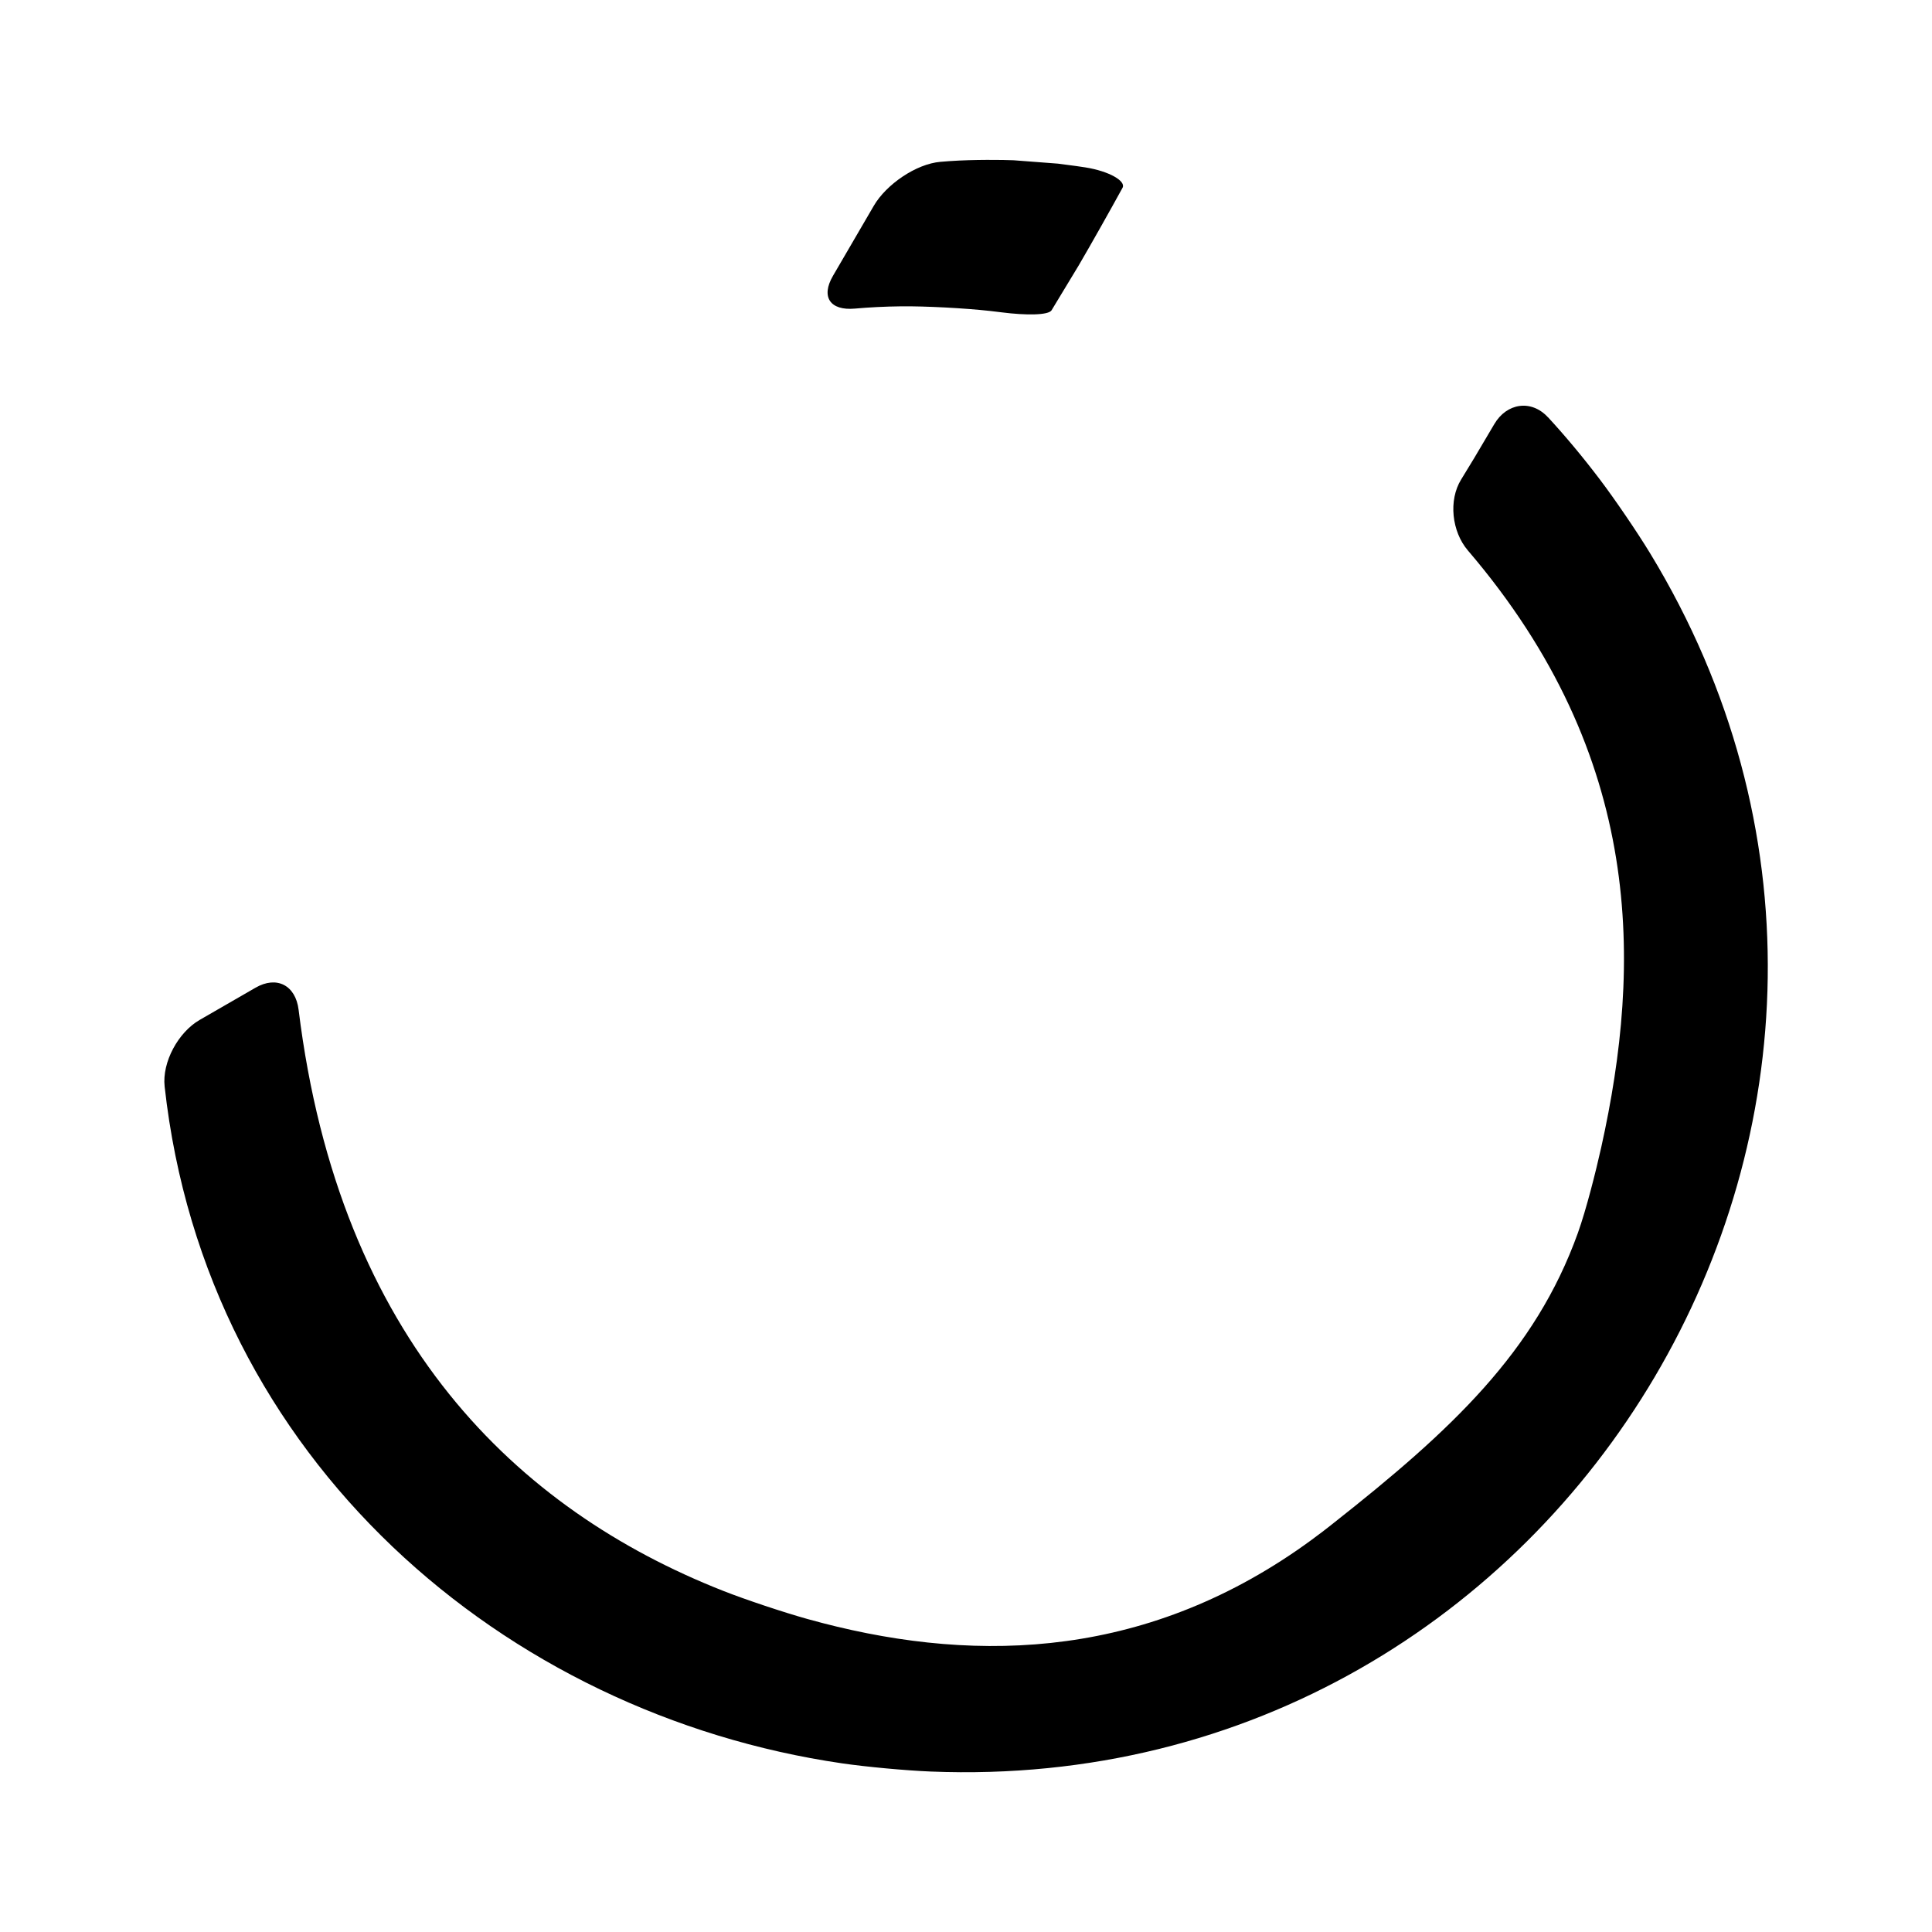 <?xml version="1.0" encoding="UTF-8" standalone="no"?>
<!-- Created with Inkscape (http://www.inkscape.org/) -->

<svg
   width="192"
   height="192"
   viewBox="0 0 50.8 50.8"
   version="1.1"
   id="svg1"
   xml:space="preserve"
   xmlns="http://www.w3.org/2000/svg"
   xmlns:svg="http://www.w3.org/2000/svg"><defs
     id="defs1"><style
       id="style11711">.cls-1{fill:#0071ce;}</style></defs><g
     id="layer1"><path
       style="fill:#000000;fill-opacity:1;stroke:none;stroke-width:2.712;stroke-linecap:round;stroke-linejoin:round;stroke-dasharray:none;stroke-opacity:1"
       d="m 26.537,7.315 c -0.24,-0.01 -0.884,-0.019 -1.435,0.019 -0.068,0.005 -0.137,0.01 -0.206,0.016 -0.55,0.046 -1.219,0.509 -1.497,0.985 -0.306,0.524 -0.613,1.049 -0.918,1.575 -0.278,0.477 -0.061,0.785 0.489,0.736 0.328,-0.029 0.672,-0.047 1.035,-0.051 0.552,-0.007 1.447,0.042 1.996,0.103 0.089,0.01 0.178,0.021 0.268,0.032 0.548,0.07 1.049,0.066 1.12,-0.046 0.55,-0.906 0.58,-0.958 0.611,-1.01 0.279,-0.477 0.718,-1.257 0.983,-1.741 0.081,-0.147 -0.29,-0.371 -0.836,-0.458 -0.025,-0.004 -0.3,-0.046 -0.614,-0.084 z m 11.999,5.77 c 0.374,0.405 0.774,0.881 1.17,1.404 0.333,0.44 0.838,1.181 1.124,1.652 7.456,12.262 -1.798,27.936 -16.155,27.354 -0.552,-0.022 -1.444,-0.104 -1.991,-0.184 C 15.123,42.207 8.401,36.509 7.474,28.114 c -0.061,-0.549 0.307,-1.219 0.785,-1.495 0.415,-0.239 0.816,-0.471 1.255,-0.724 0.478,-0.276 0.901,-0.054 0.968,0.495 0.915,7.424 4.914,11.226 9.526,13.045 0.514,0.203 1.364,0.485 1.896,0.634 3.556,0.993 7.36,0.956 10.989,-1.538 0.455,-0.313 0.812,-0.602 0.823,-0.611 2.658,-2.094 4.531,-3.846 5.49,-6.515 0.187,-0.519 0.406,-1.389 0.526,-1.928 0.909,-4.096 0.977,-8.757 -2.996,-13.402 -0.359,-0.42 -0.44,-1.126 -0.148,-1.595 0.152,-0.244 0.375,-0.613 0.742,-1.24 0.279,-0.476 0.831,-0.56 1.205,-0.154 z"
       id="path23"
       transform="matrix(1.171,0,0,1.171,-4.423,-4.352)" /></g><style
     type="text/css"
     id="style11642">
	.st0{fill:#00C48C;}
	.st1{fill:#4F008C;}
</style><style
     type="text/css"
     id="style13782">
	.st0{fill:#8B7D6E;}
	.st1{fill:#004A6E;}
	.st2{fill:url(#SVGID_1_);}
	.st3{fill:url(#SVGID_00000101805771245684949860000012276154375448322482_);}
	.st4{fill:#004F71;}
	.st5{fill:#76777A;}
</style><style
     type="text/css"
     id="style14023">
	.st0{fill:#84B740;}
	.st1{fill:#259BD6;}
	.st2{fill:#27292D;}
</style><style
     type="text/css"
     id="style11395">
	.st0{fill:#84B740;}
	.st1{fill:#259BD6;}
	.st2{fill:#27292D;}
</style><style
     type="text/css"
     id="style20314">
	.st0{fill:none;}
	.st1{fill:#014A2A;}
	.st2{fill:#FE2728;}
	.st3{fill:#70BC1F;}
	.st4{fill:#FFFFFF;}
</style></svg>

